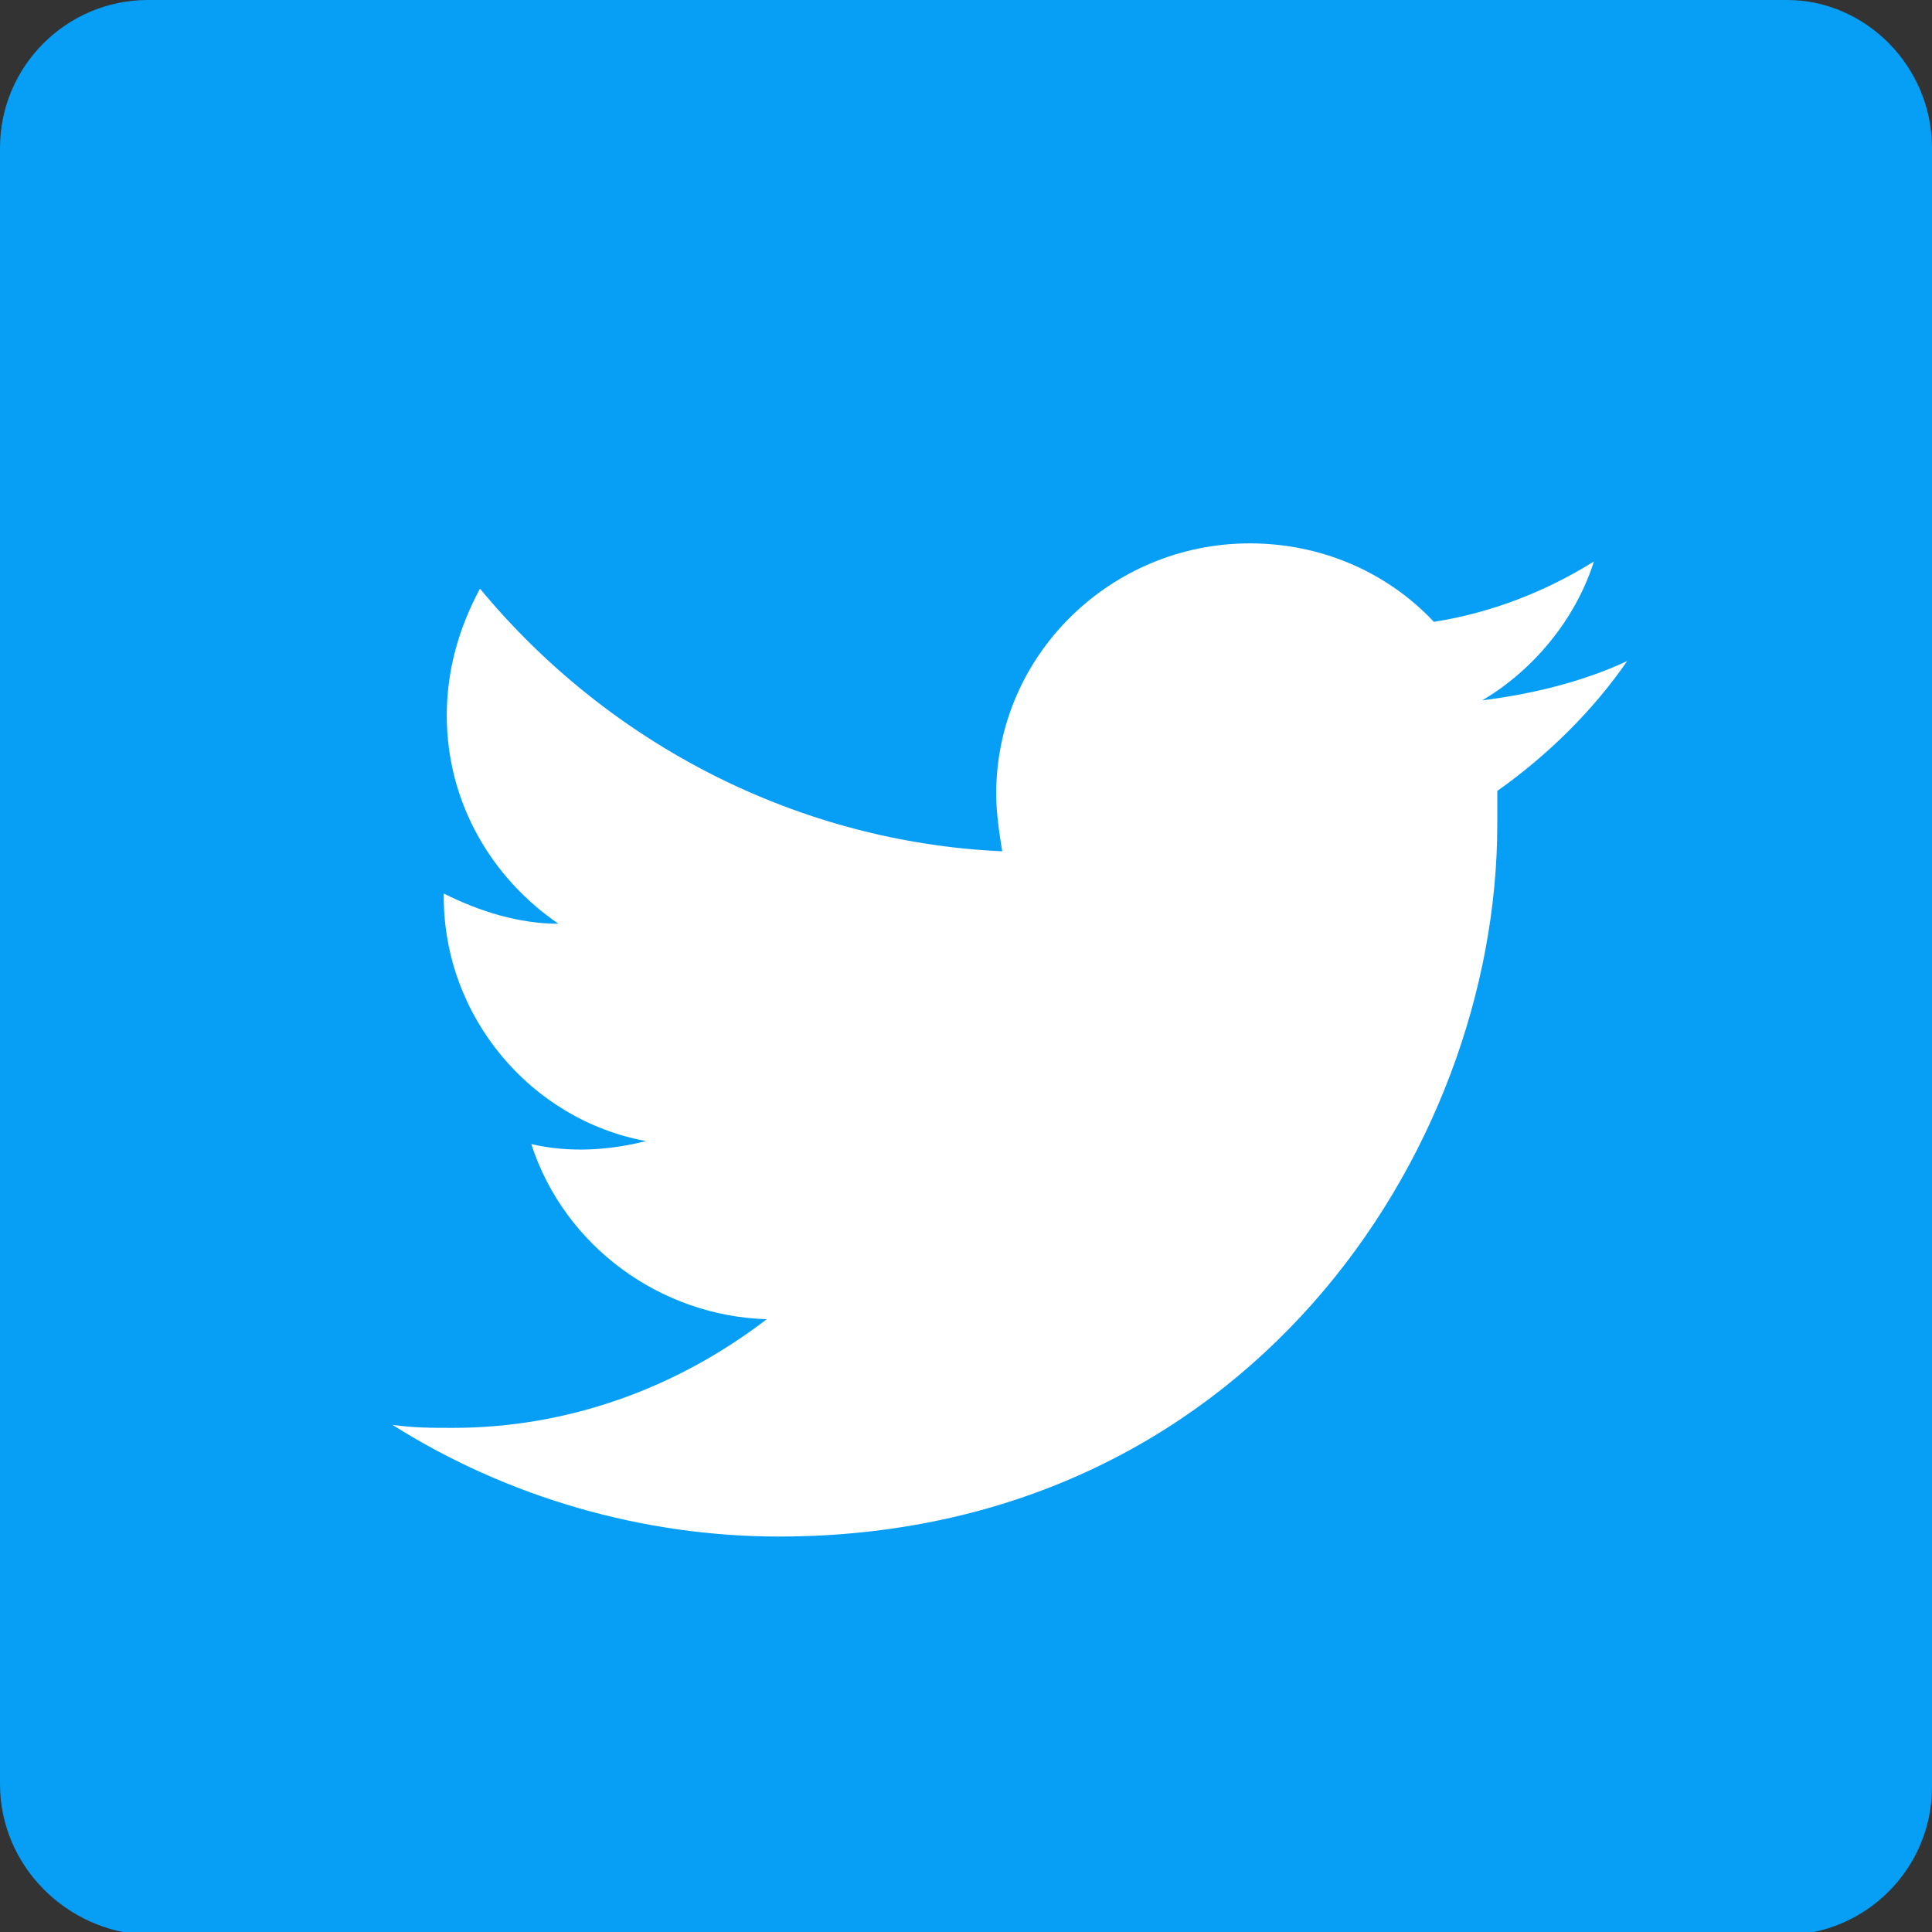 <?xml version="1.0" encoding="utf-8"?>
<!-- Generator: Adobe Illustrator 22.1.0, SVG Export Plug-In . SVG Version: 6.00 Build 0)  -->
<svg version="1.1" id="图层_1" xmlns="http://www.w3.org/2000/svg" xmlns:xlink="http://www.w3.org/1999/xlink" x="0px" y="0px"
	 viewBox="0 0 64 64" style="enable-background:new 0 0 64 64;" xml:space="preserve">
<rect x="0" y="0" width="64" height="64" fill="#333333" stroke="none"/>
<style type="text/css">
	.st0{fill:#069FF5;}
	.st1{fill:#FFFFFF;}
</style>
<path class="st0" d="M4.9,0h54.3C61.8,0,64,2.2,64,4.9v54.3c0,2.7-2.2,4.9-4.9,4.9H4.9C2.2,64,0,61.8,0,59.1V4.9C0,2.2,2.2,0,4.9,0z
	"/>
<path class="st1" d="M53.9,21.9c-1.5,0.7-3.2,1.1-4.8,1.3c1.7-1,3.1-2.7,3.7-4.6c-1.6,1-3.4,1.7-5.3,2c-1.6-1.7-3.8-2.6-6.1-2.6
	c-4.6,0-8.4,3.7-8.4,8.3c0,0.6,0.1,1.3,0.2,1.9c-6.7-0.3-13-3.5-17.3-8.7c-0.7,1.3-1.1,2.7-1.1,4.2c0,2.9,1.5,5.4,3.7,6.9
	c-1.3,0-2.6-0.4-3.8-1l0,0.1c0,4,2.9,7.4,6.7,8.1c-1.2,0.3-2.5,0.4-3.8,0.1c1.1,3.4,4.3,5.7,7.8,5.8c-3,2.3-6.6,3.6-10.4,3.6
	c-0.7,0-1.3,0-2-0.1c3.8,2.4,8.3,3.7,12.8,3.7c15.4,0,23.8-12.7,23.8-23.6c0-0.4,0-0.7,0-1.1C51.3,25,52.8,23.5,53.9,21.9"/>
</svg>
